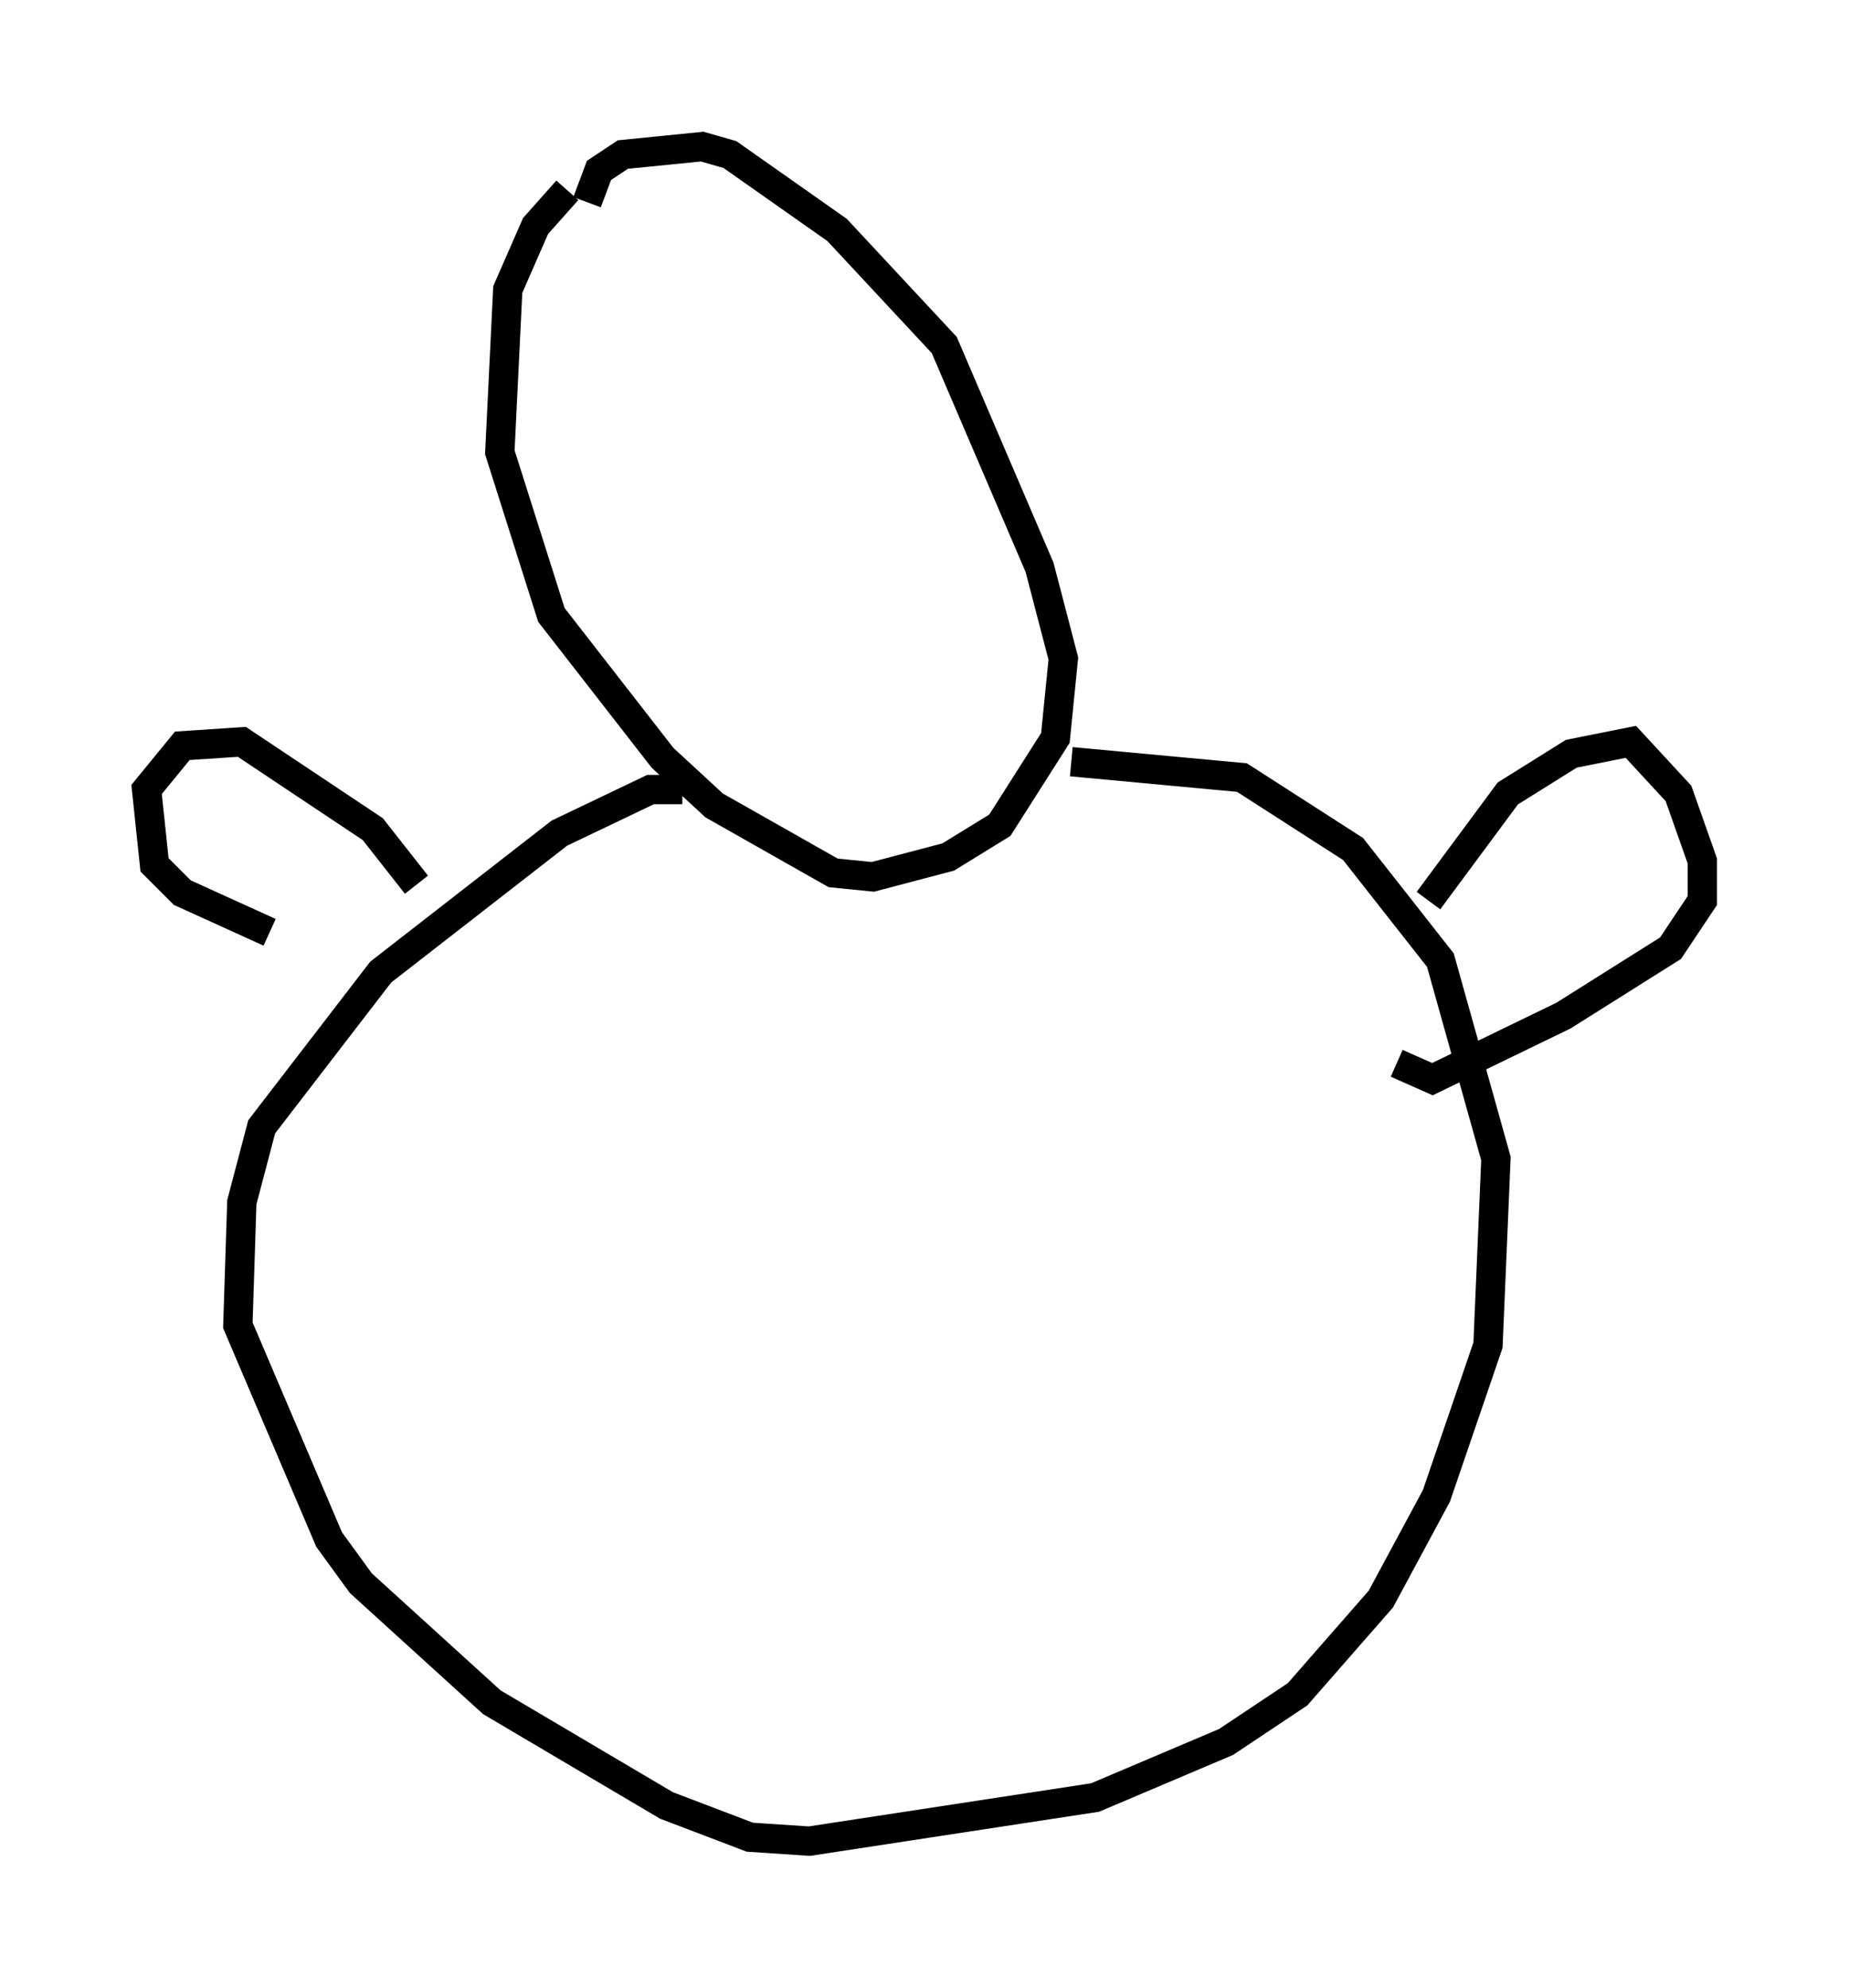 <?xml version="1.0" encoding="utf-8" ?>
<svg baseProfile="full" height="67.78" version="1.1" width="63.044" xmlns="http://www.w3.org/2000/svg" xmlns:ev="http://www.w3.org/2001/xml-events" xmlns:xlink="http://www.w3.org/1999/xlink"><defs /><rect fill="white" height="67.78" width="63.044" x="0" y="0" /><path d="M20.967, 6.083 m-1.624, 0.406 l-1.083, 1.218 -0.947, 2.165 l-0.271, 5.548 1.759, 5.548 l3.789, 4.871 1.759, 1.624 l4.059, 2.3 1.353, 0.135 l2.571, -0.677 1.759, -1.083 l1.894, -2.977 0.271, -2.706 l-0.812, -3.112 -3.248, -7.578 l-3.654, -3.924 -3.654, -2.571 l-0.947, -0.271 -2.706, 0.271 l-0.812, 0.541 -0.406, 1.083 m3.248, 20.027 l-1.083, 0.0 -3.112, 1.488 l-6.089, 4.736 -4.059, 5.277 l-0.677, 2.571 -0.135, 4.195 l3.112, 7.307 1.083, 1.488 l4.465, 4.059 5.954, 3.518 l2.842, 1.083 2.03, 0.135 l9.743, -1.488 4.465, -1.894 l2.436, -1.624 2.842, -3.248 l1.894, -3.518 1.759, -5.142 l0.271, -6.36 -1.894, -6.766 l-2.977, -3.789 -3.789, -2.436 l-5.819, -0.541 m12.178, 4.736 l2.706, -3.654 2.165, -1.353 l2.03, -0.406 1.624, 1.759 l0.812, 2.3 0.0, 1.353 l-1.083, 1.624 -3.654, 2.3 l-4.465, 2.165 -1.218, -0.541 m-33.423, -6.089 l-1.488, -1.894 -4.465, -2.977 l-2.03, 0.135 -1.218, 1.488 l0.271, 2.571 0.947, 0.947 l2.977, 1.353 " fill="none" stroke="black" stroke-width="1" /></svg>